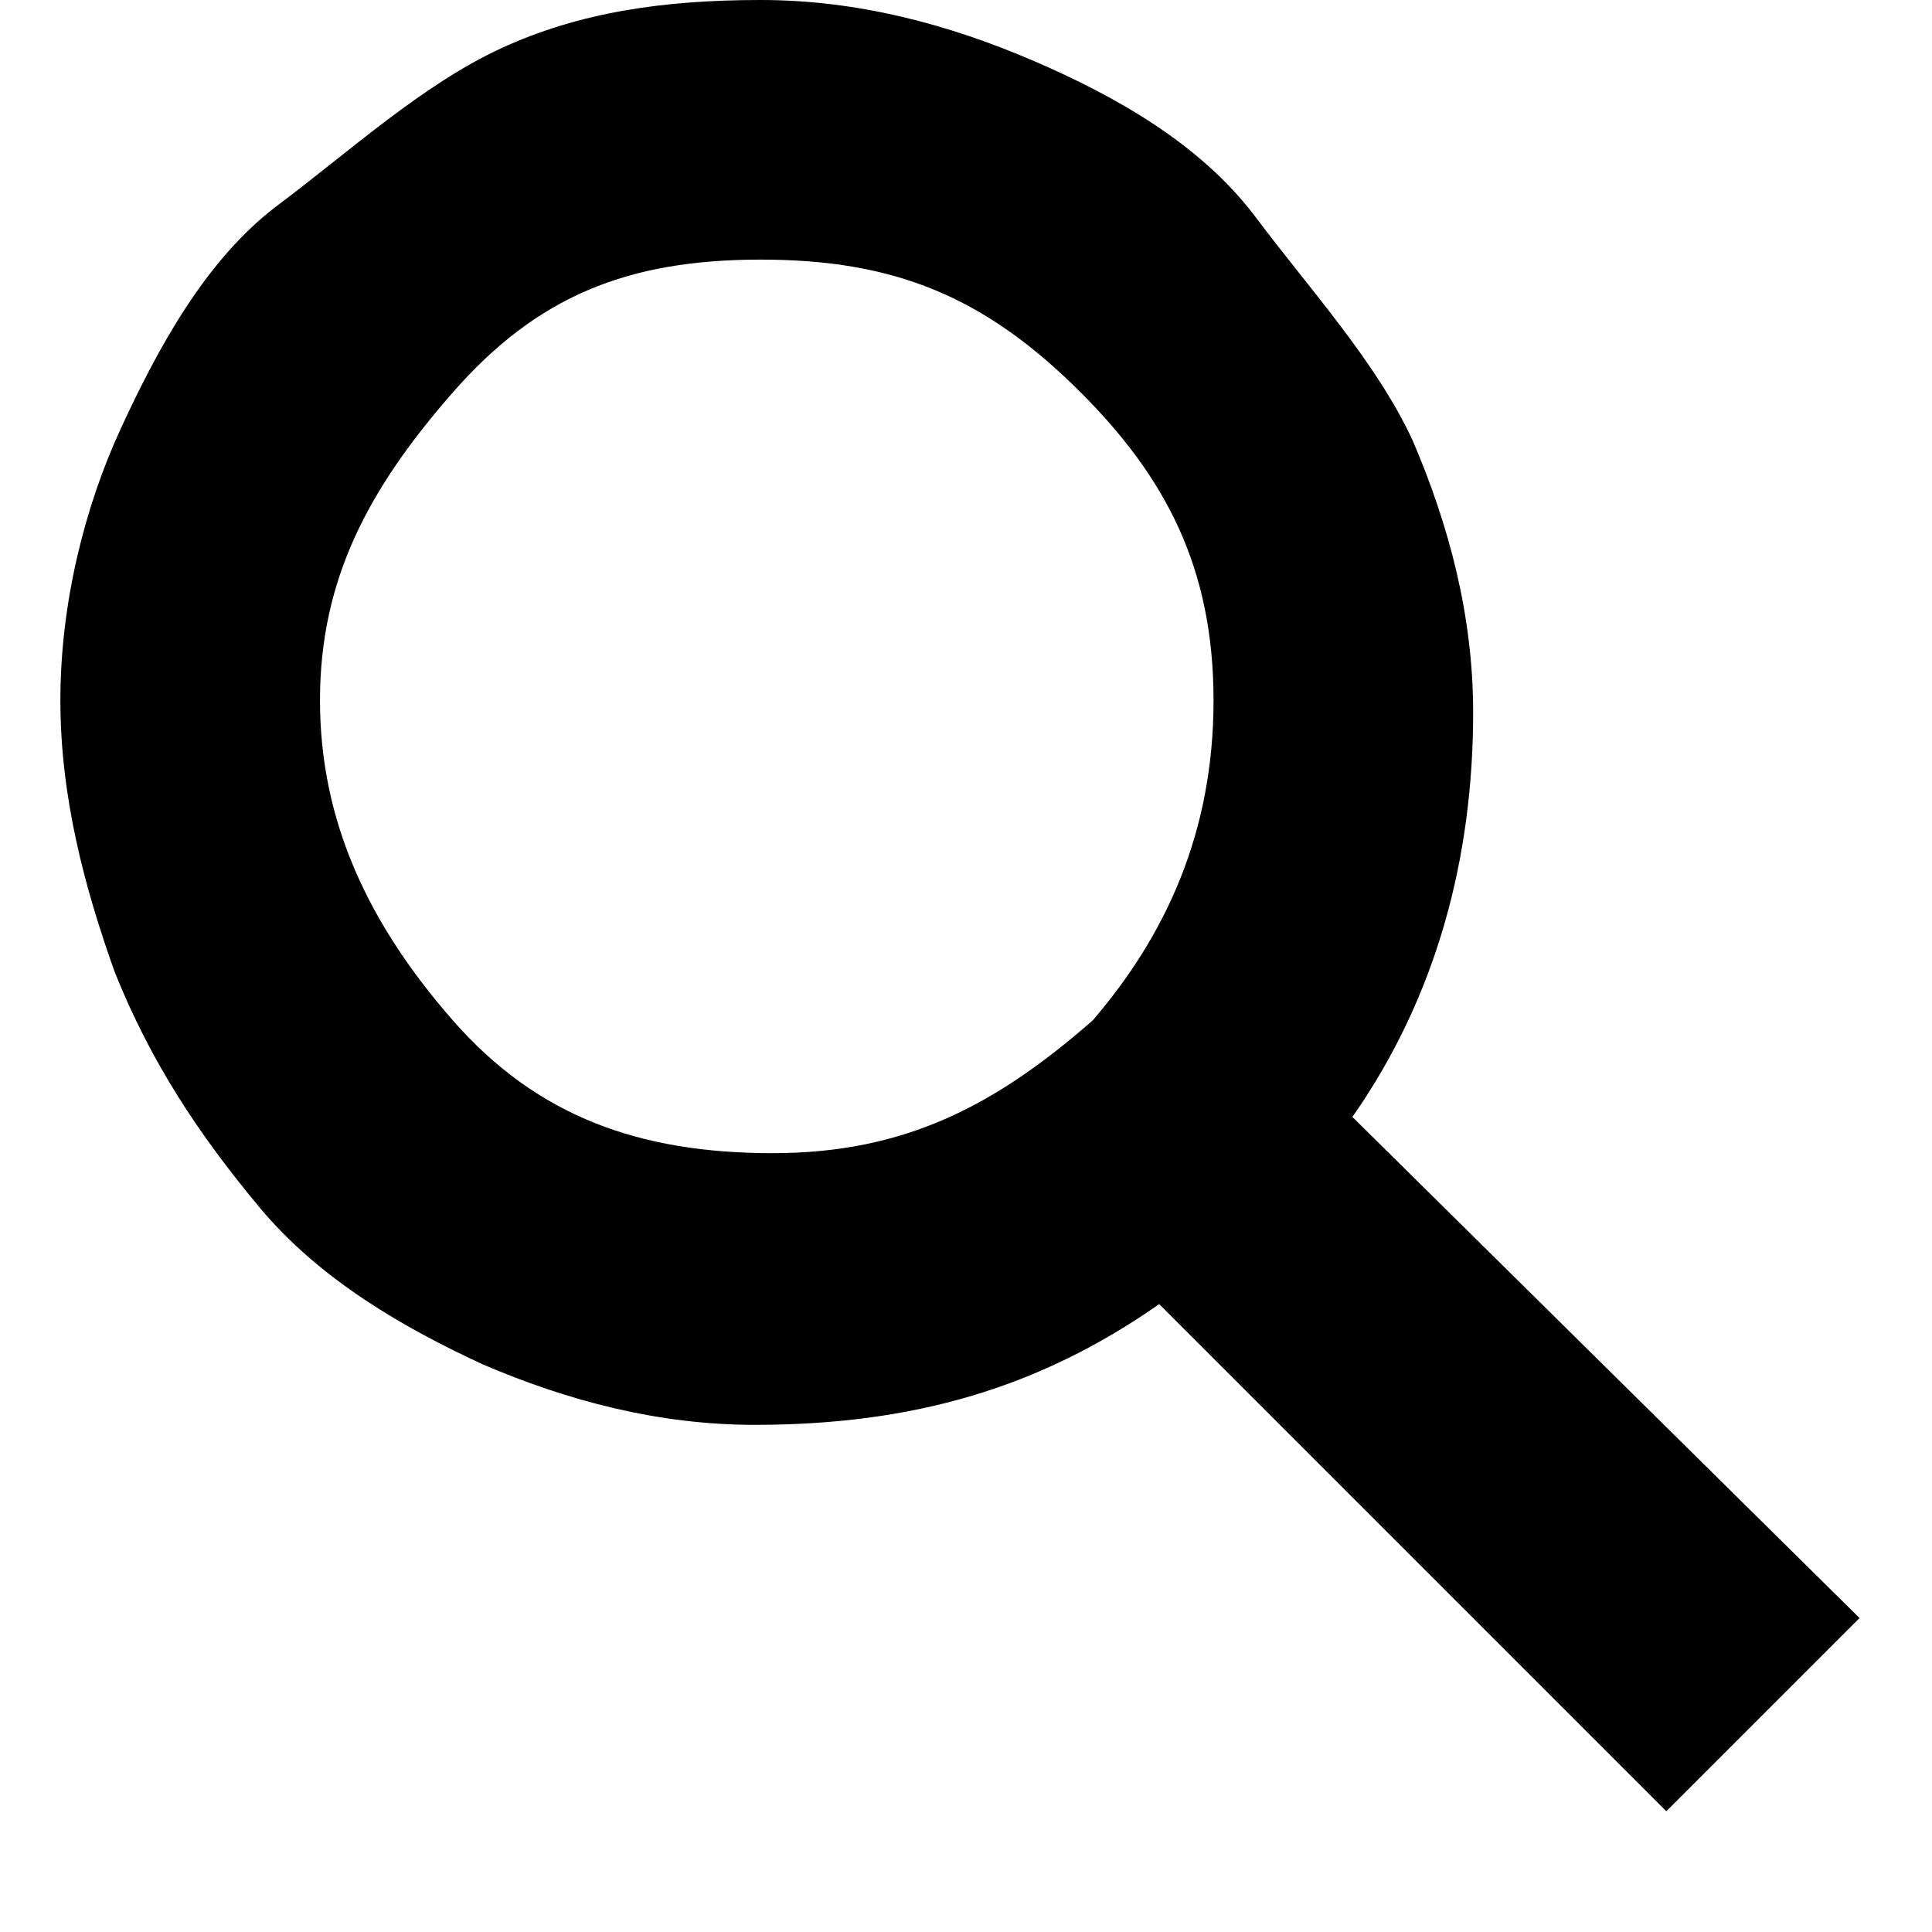 <?xml version="1.0" encoding="utf-8"?>
<!-- Generator: Adobe Illustrator 18.1.1, SVG Export Plug-In . SVG Version: 6.00 Build 0)  -->
<svg version="1.1" id="search" xmlns="http://www.w3.org/2000/svg" xmlns:xlink="http://www.w3.org/1999/xlink" x="0px" y="0px"
	 width="32px" height="32px" viewBox="0 0 32 32" enable-background="new 0 0 32 32" xml:space="preserve">
<path id="_x3C_Path_x3E_" d="M1,11.6C1,10,1.4,8.4,2,7.1s1.4-2.8,2.6-3.7s2.4-2,3.7-2.6S11,0,12.6,0s3.1,0.4,4.5,1s2.8,1.4,3.7,2.6
	s2,2.4,2.6,3.7c0.6,1.4,1,2.9,1,4.5c0,2.4-0.6,4.7-2,6.7l8.4,8.3L27.6,30l-8.4-8.4c-2,1.4-4.1,2-6.7,2c-1.6,0-3.1-0.4-4.5-1
	C6.7,22,5.3,21.2,4.3,20c-1-1.2-1.8-2.4-2.4-3.9C1.4,14.7,1,13.2,1,11.6L1,11.6z M5.3,11.6c0,2,0.8,3.7,2.2,5.3s3.1,2.2,5.3,2.2
	s3.7-0.8,5.3-2.2c1.2-1.4,2-3.1,2-5.3s-0.8-3.7-2.2-5.1c-1.6-1.6-3.1-2.2-5.3-2.2S8.9,4.9,7.5,6.5S5.3,9.6,5.3,11.6z"/>
</svg>
